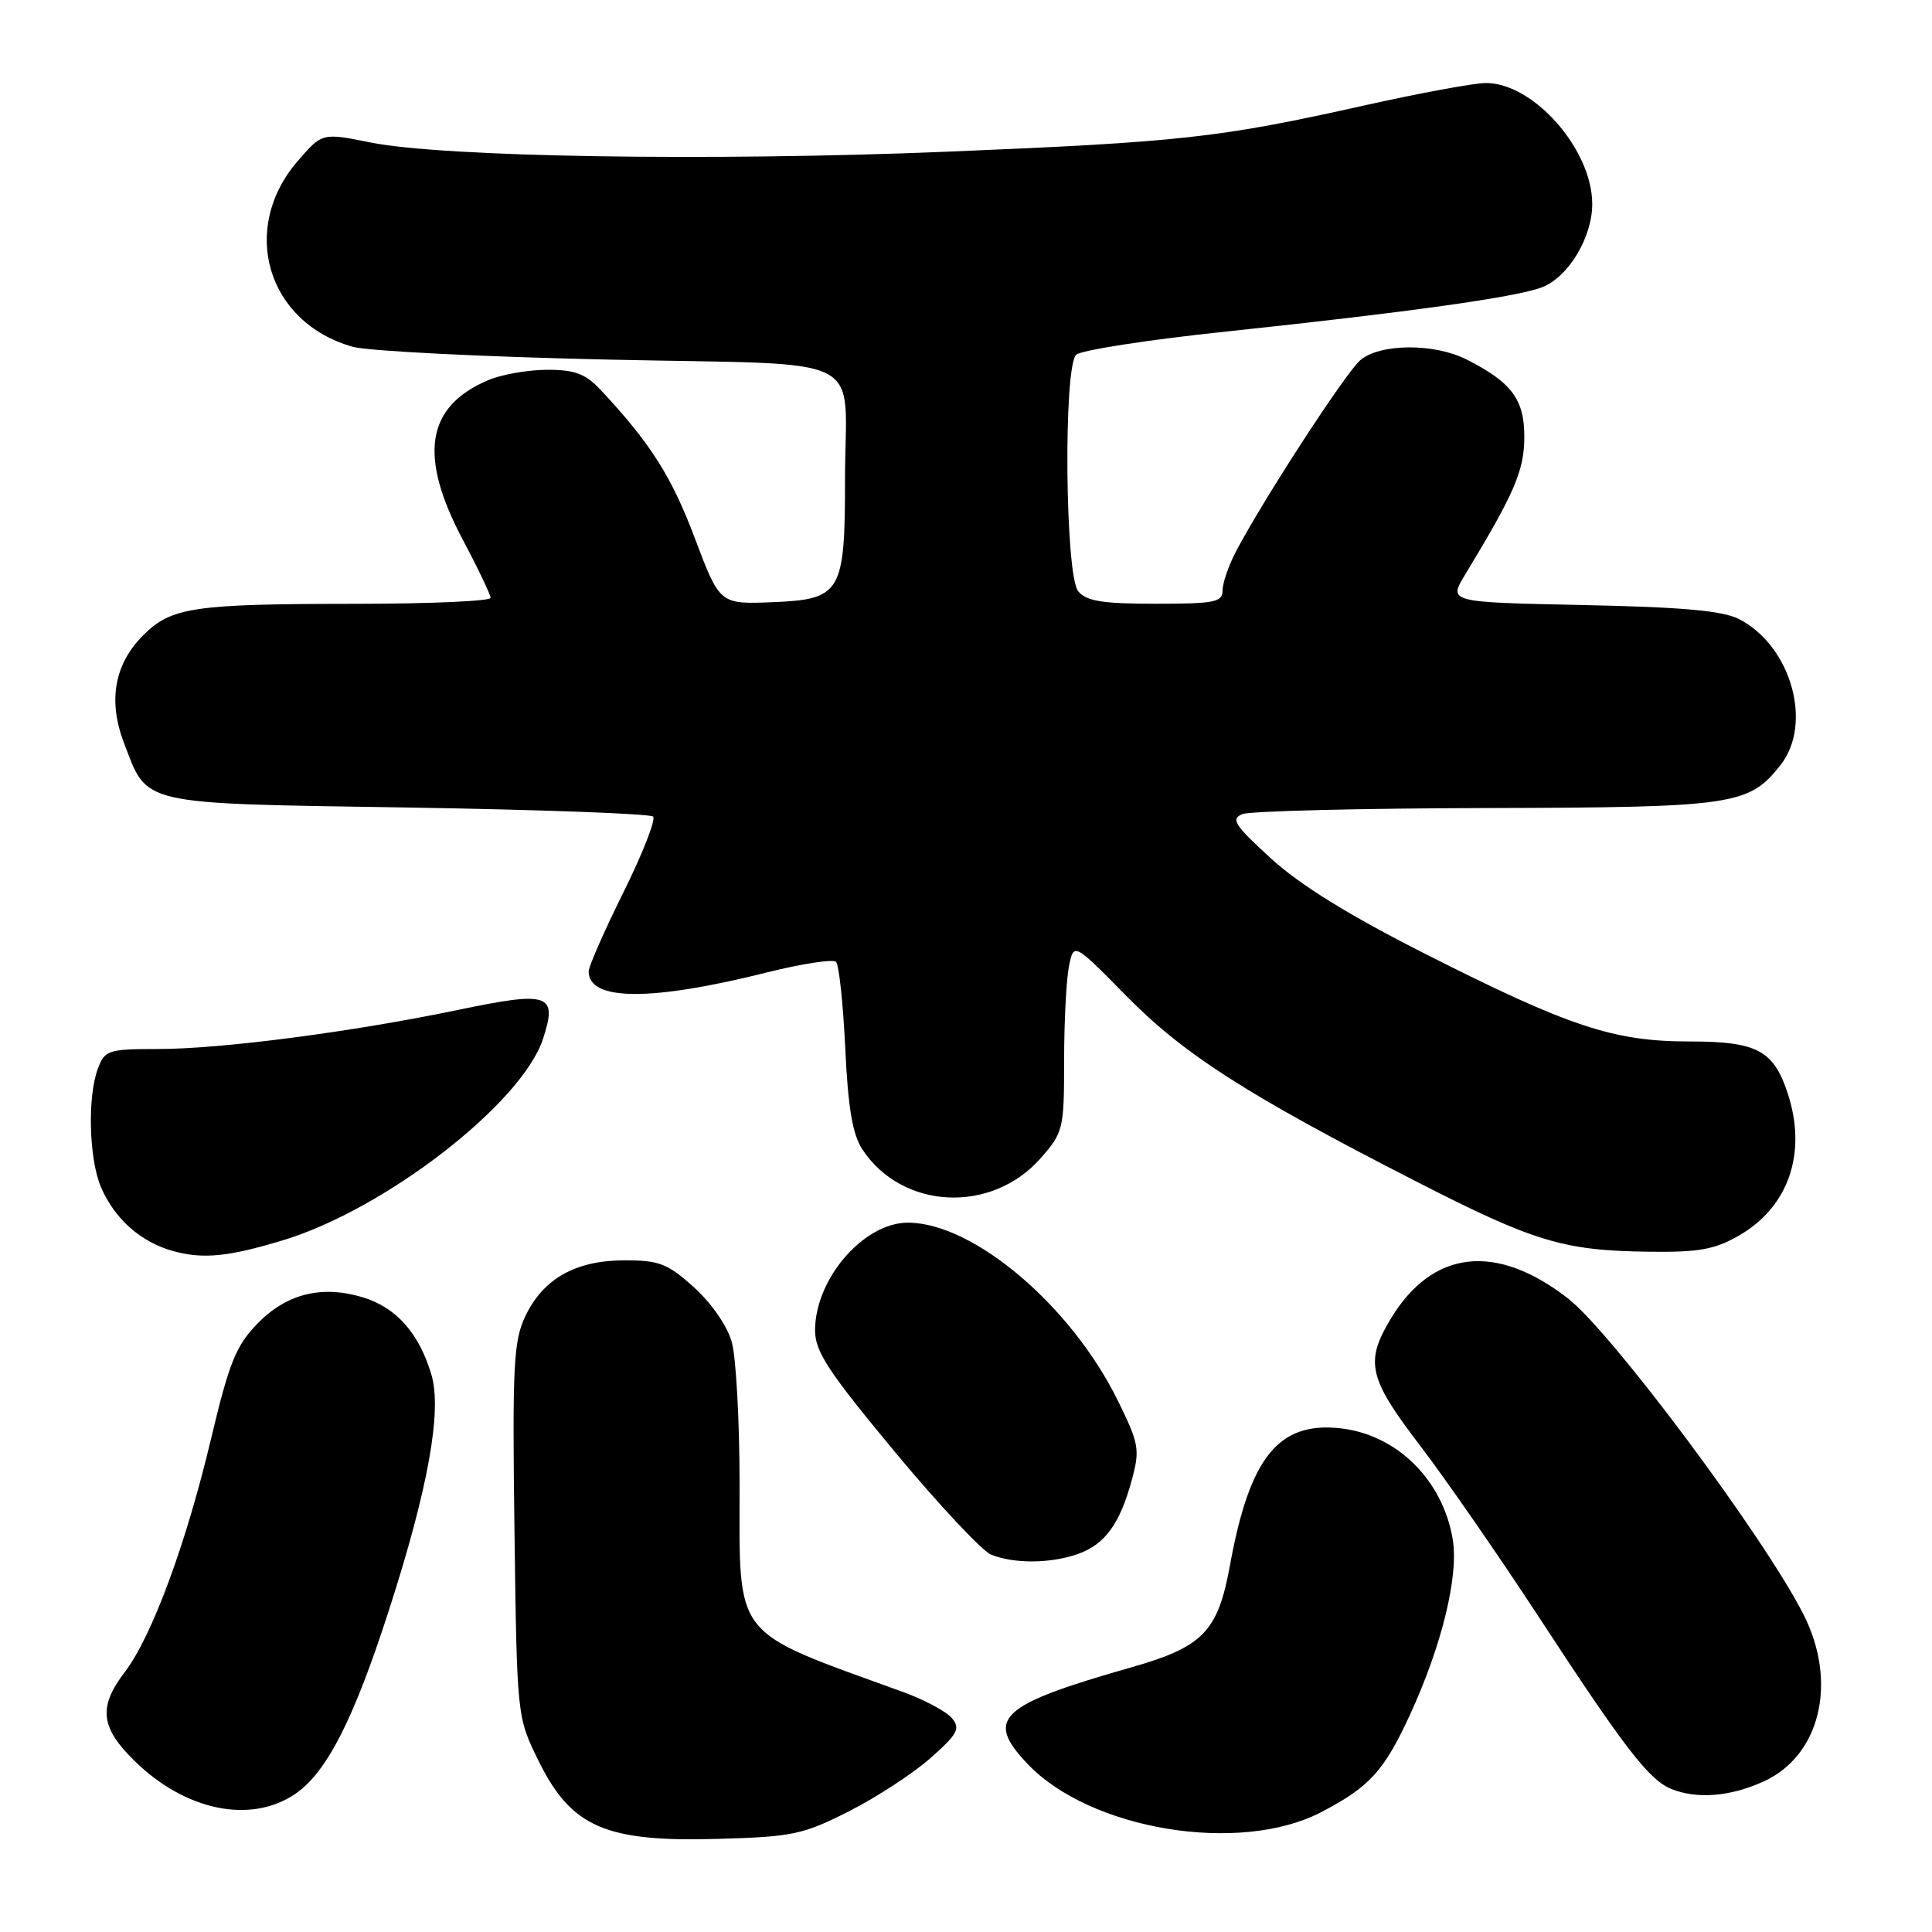 <?xml version="1.0" encoding="UTF-8" standalone="no"?>
<!DOCTYPE svg PUBLIC "-//W3C//DTD SVG 1.1//EN" "http://www.w3.org/Graphics/SVG/1.1/DTD/svg11.dtd" >
<svg xmlns="http://www.w3.org/2000/svg" xmlns:xlink="http://www.w3.org/1999/xlink" version="1.1" viewBox="0 0 256 256">
 <g >
 <path fill="currentColor"
d=" M 112.54 239.98 C 116.20 238.12 121.05 234.95 123.32 232.93 C 126.89 229.77 127.28 229.04 126.14 227.67 C 125.41 226.79 122.50 225.23 119.66 224.20 C 96.73 215.86 98.01 217.50 98.00 196.50 C 97.99 188.25 97.53 179.86 96.97 177.85 C 96.38 175.72 94.30 172.70 91.98 170.60 C 88.47 167.43 87.37 167.00 82.75 167.00 C 76.25 167.01 71.97 169.43 69.59 174.44 C 68.05 177.70 67.88 180.96 68.17 202.81 C 68.50 227.50 68.50 227.50 71.33 233.26 C 75.68 242.12 80.21 244.10 95.20 243.66 C 105.05 243.38 106.41 243.09 112.54 239.98 Z  M 175.00 240.15 C 181.47 236.79 183.38 234.70 186.84 227.19 C 191.06 218.03 193.31 208.78 192.49 203.95 C 191.17 196.10 185.10 190.10 177.63 189.26 C 169.41 188.34 165.58 193.08 162.97 207.45 C 161.37 216.21 159.41 218.22 149.88 220.94 C 132.38 225.92 130.45 227.73 136.16 233.73 C 144.45 242.47 164.22 245.73 175.00 240.15 Z  M 39.08 237.73 C 43.25 234.91 46.82 227.96 51.49 213.50 C 56.72 197.32 58.60 186.94 57.16 182.13 C 55.51 176.62 52.48 173.22 48.04 171.89 C 42.59 170.26 37.94 171.43 34.07 175.43 C 31.26 178.33 30.35 180.60 27.96 190.67 C 24.65 204.60 20.13 216.83 16.56 221.52 C 12.99 226.19 13.29 228.90 17.87 233.37 C 24.58 239.93 33.19 241.70 39.08 237.73 Z  M 233.68 236.06 C 241.20 232.64 243.53 222.92 238.98 213.94 C 233.82 203.74 213.59 176.59 207.79 172.07 C 198.26 164.64 189.83 165.59 184.31 174.70 C 180.83 180.45 181.32 182.59 188.13 191.50 C 191.50 195.90 198.67 206.25 204.06 214.50 C 215.22 231.58 218.51 235.85 221.44 237.04 C 224.85 238.42 229.26 238.07 233.68 236.06 Z  M 142.78 205.93 C 146.41 204.66 148.40 201.93 149.99 196.03 C 151.06 192.06 150.92 191.28 148.12 185.59 C 141.92 172.99 129.00 162.04 120.33 162.01 C 114.45 161.99 108.00 169.46 108.00 176.28 C 108.00 179.09 109.75 181.75 118.58 192.39 C 124.40 199.39 130.14 205.52 131.33 206.00 C 134.37 207.22 139.15 207.19 142.78 205.93 Z  M 37.50 164.34 C 51.02 160.25 69.14 146.22 71.95 137.66 C 73.91 131.69 72.77 131.30 60.78 133.80 C 46.73 136.73 29.36 139.00 20.94 139.00 C 14.36 139.00 13.89 139.15 12.98 141.57 C 11.57 145.27 11.78 153.54 13.37 157.28 C 15.18 161.52 18.68 164.61 23.00 165.79 C 26.95 166.86 30.26 166.53 37.50 164.34 Z  M 230.40 163.73 C 237.00 159.95 239.47 152.79 236.89 144.90 C 235.01 139.16 232.82 138.00 223.86 138.00 C 213.80 138.00 207.90 136.04 188.77 126.35 C 178.71 121.26 172.26 117.26 168.41 113.75 C 163.56 109.31 163.04 108.50 164.64 107.87 C 165.66 107.47 180.13 107.11 196.78 107.07 C 229.77 106.99 231.72 106.71 235.93 101.37 C 240.26 95.88 237.31 85.54 230.41 82.02 C 228.26 80.92 222.88 80.44 209.71 80.17 C 191.92 79.80 191.92 79.80 194.13 76.15 C 200.71 65.29 201.96 62.37 201.98 57.92 C 202.00 52.93 200.30 50.65 194.30 47.62 C 190.00 45.45 182.78 45.51 180.22 47.75 C 178.27 49.45 167.53 65.97 163.83 72.96 C 162.82 74.87 162.00 77.23 162.00 78.21 C 162.00 79.80 160.98 80.00 153.12 80.00 C 146.09 80.00 143.96 79.66 142.87 78.35 C 141.13 76.25 140.89 48.72 142.59 47.01 C 143.19 46.41 152.19 45.01 162.59 43.92 C 186.65 41.37 200.86 39.38 204.29 38.08 C 207.80 36.75 211.00 31.44 210.98 27.00 C 210.95 19.79 203.22 11.00 196.89 11.00 C 195.34 11.00 188.10 12.34 180.79 13.97 C 161.55 18.27 156.54 18.82 125.50 20.10 C 94.07 21.39 58.75 20.82 49.10 18.88 C 42.69 17.59 42.69 17.59 39.45 21.34 C 31.68 30.33 35.39 42.79 46.78 45.96 C 48.83 46.52 64.08 47.29 80.68 47.65 C 115.84 48.43 111.97 46.47 111.97 63.50 C 111.97 78.54 111.46 79.42 102.41 79.79 C 95.37 80.08 95.37 80.08 92.06 71.29 C 88.99 63.14 86.20 58.75 79.67 51.75 C 77.59 49.52 76.22 49.00 72.52 49.00 C 70.00 49.00 66.49 49.61 64.72 50.36 C 56.45 53.86 55.41 60.37 61.34 71.55 C 63.35 75.33 65.00 78.79 65.00 79.22 C 65.00 79.65 57.01 80.00 47.25 80.01 C 25.58 80.02 22.71 80.45 18.97 84.18 C 15.16 87.99 14.29 92.85 16.42 98.42 C 19.60 106.77 18.15 106.44 54.02 107.00 C 71.52 107.28 86.15 107.82 86.54 108.20 C 86.92 108.59 85.16 113.09 82.62 118.21 C 80.08 123.33 78.00 128.06 78.00 128.72 C 78.00 132.66 86.30 132.70 101.67 128.84 C 106.29 127.69 110.39 127.06 110.78 127.45 C 111.17 127.84 111.72 132.98 112.00 138.88 C 112.37 146.79 112.96 150.30 114.26 152.29 C 119.53 160.30 131.38 160.89 137.91 153.45 C 140.89 150.05 141.00 149.60 141.00 140.59 C 141.00 135.45 141.29 129.82 141.64 128.06 C 142.27 124.88 142.27 124.88 149.23 131.95 C 156.84 139.70 165.22 145.07 187.50 156.47 C 203.27 164.55 207.13 165.72 218.50 165.86 C 225.07 165.95 227.20 165.57 230.40 163.73 Z "/>
</g>
</svg>